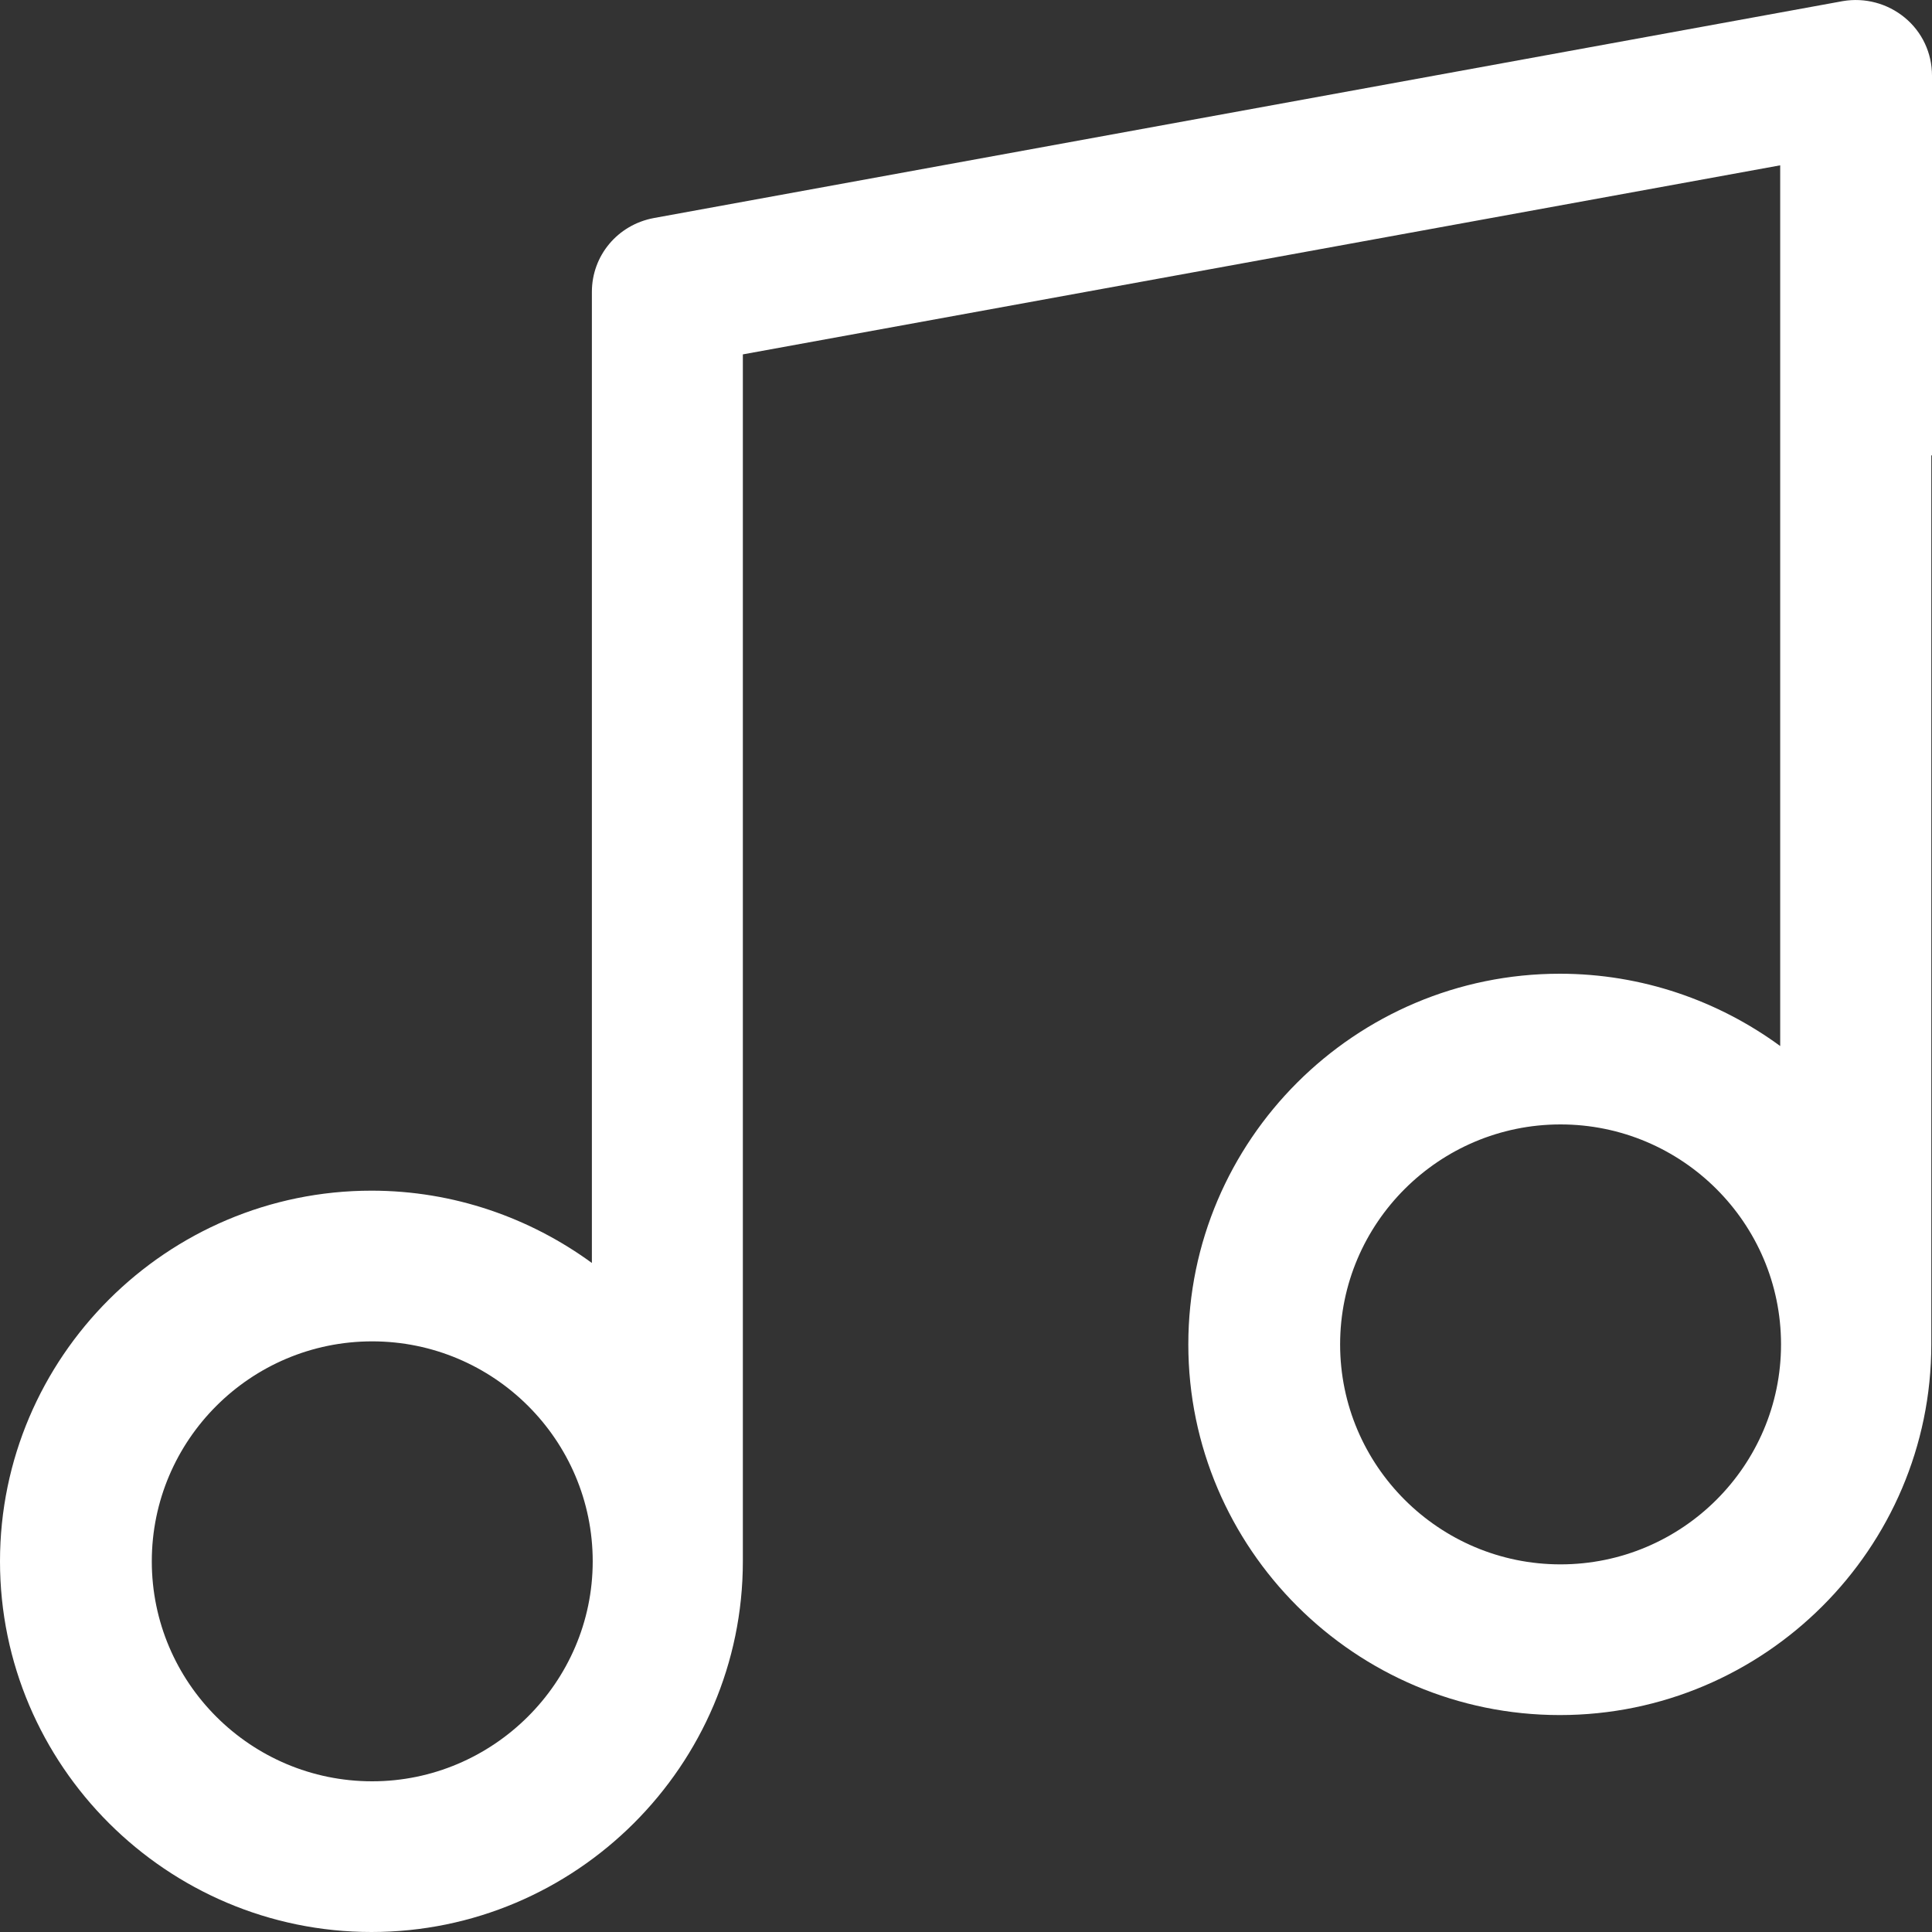 <svg width="14" height="14" viewBox="0 0 14 14" fill="none" xmlns="http://www.w3.org/2000/svg">
<rect x="0" y="0" width="14" height="14" fill="#333333" stroke="none"/>
<path d="M14 3.3V0.548C14 0.385 13.929 0.232 13.803 0.128C13.677 0.024 13.513 -0.019 13.354 0.008L4.738 1.58C4.475 1.629 4.289 1.853 4.289 2.115V4.921V9.152C3.841 8.825 3.288 8.628 2.692 8.628C1.209 8.628 0 9.835 0 11.314C0 12.793 1.209 14 2.692 14C4.174 14 5.383 12.793 5.383 11.314V5.38L9.142 4.665L12.9 3.95V7.58C12.452 7.252 11.899 7.056 11.303 7.056C9.82 7.056 8.611 8.262 8.611 9.742C8.611 11.221 9.82 12.428 11.303 12.428C12.786 12.428 13.995 11.221 13.995 9.742V3.3C14 3.3 14 3.3 14 3.3ZM2.697 12.908C1.816 12.908 1.1 12.193 1.1 11.314C1.1 10.435 1.816 9.72 2.697 9.72C3.578 9.72 4.295 10.435 4.295 11.314C4.295 12.193 3.572 12.908 2.697 12.908ZM5.383 5.38V2.568L12.9 1.198V3.95L9.142 4.665L5.383 5.38ZM11.308 11.336C10.428 11.336 9.711 10.621 9.711 9.742C9.711 8.863 10.428 8.148 11.308 8.148C12.189 8.148 12.906 8.863 12.906 9.742C12.906 10.621 12.189 11.336 11.308 11.336Z" fill="white"/>
</svg>
